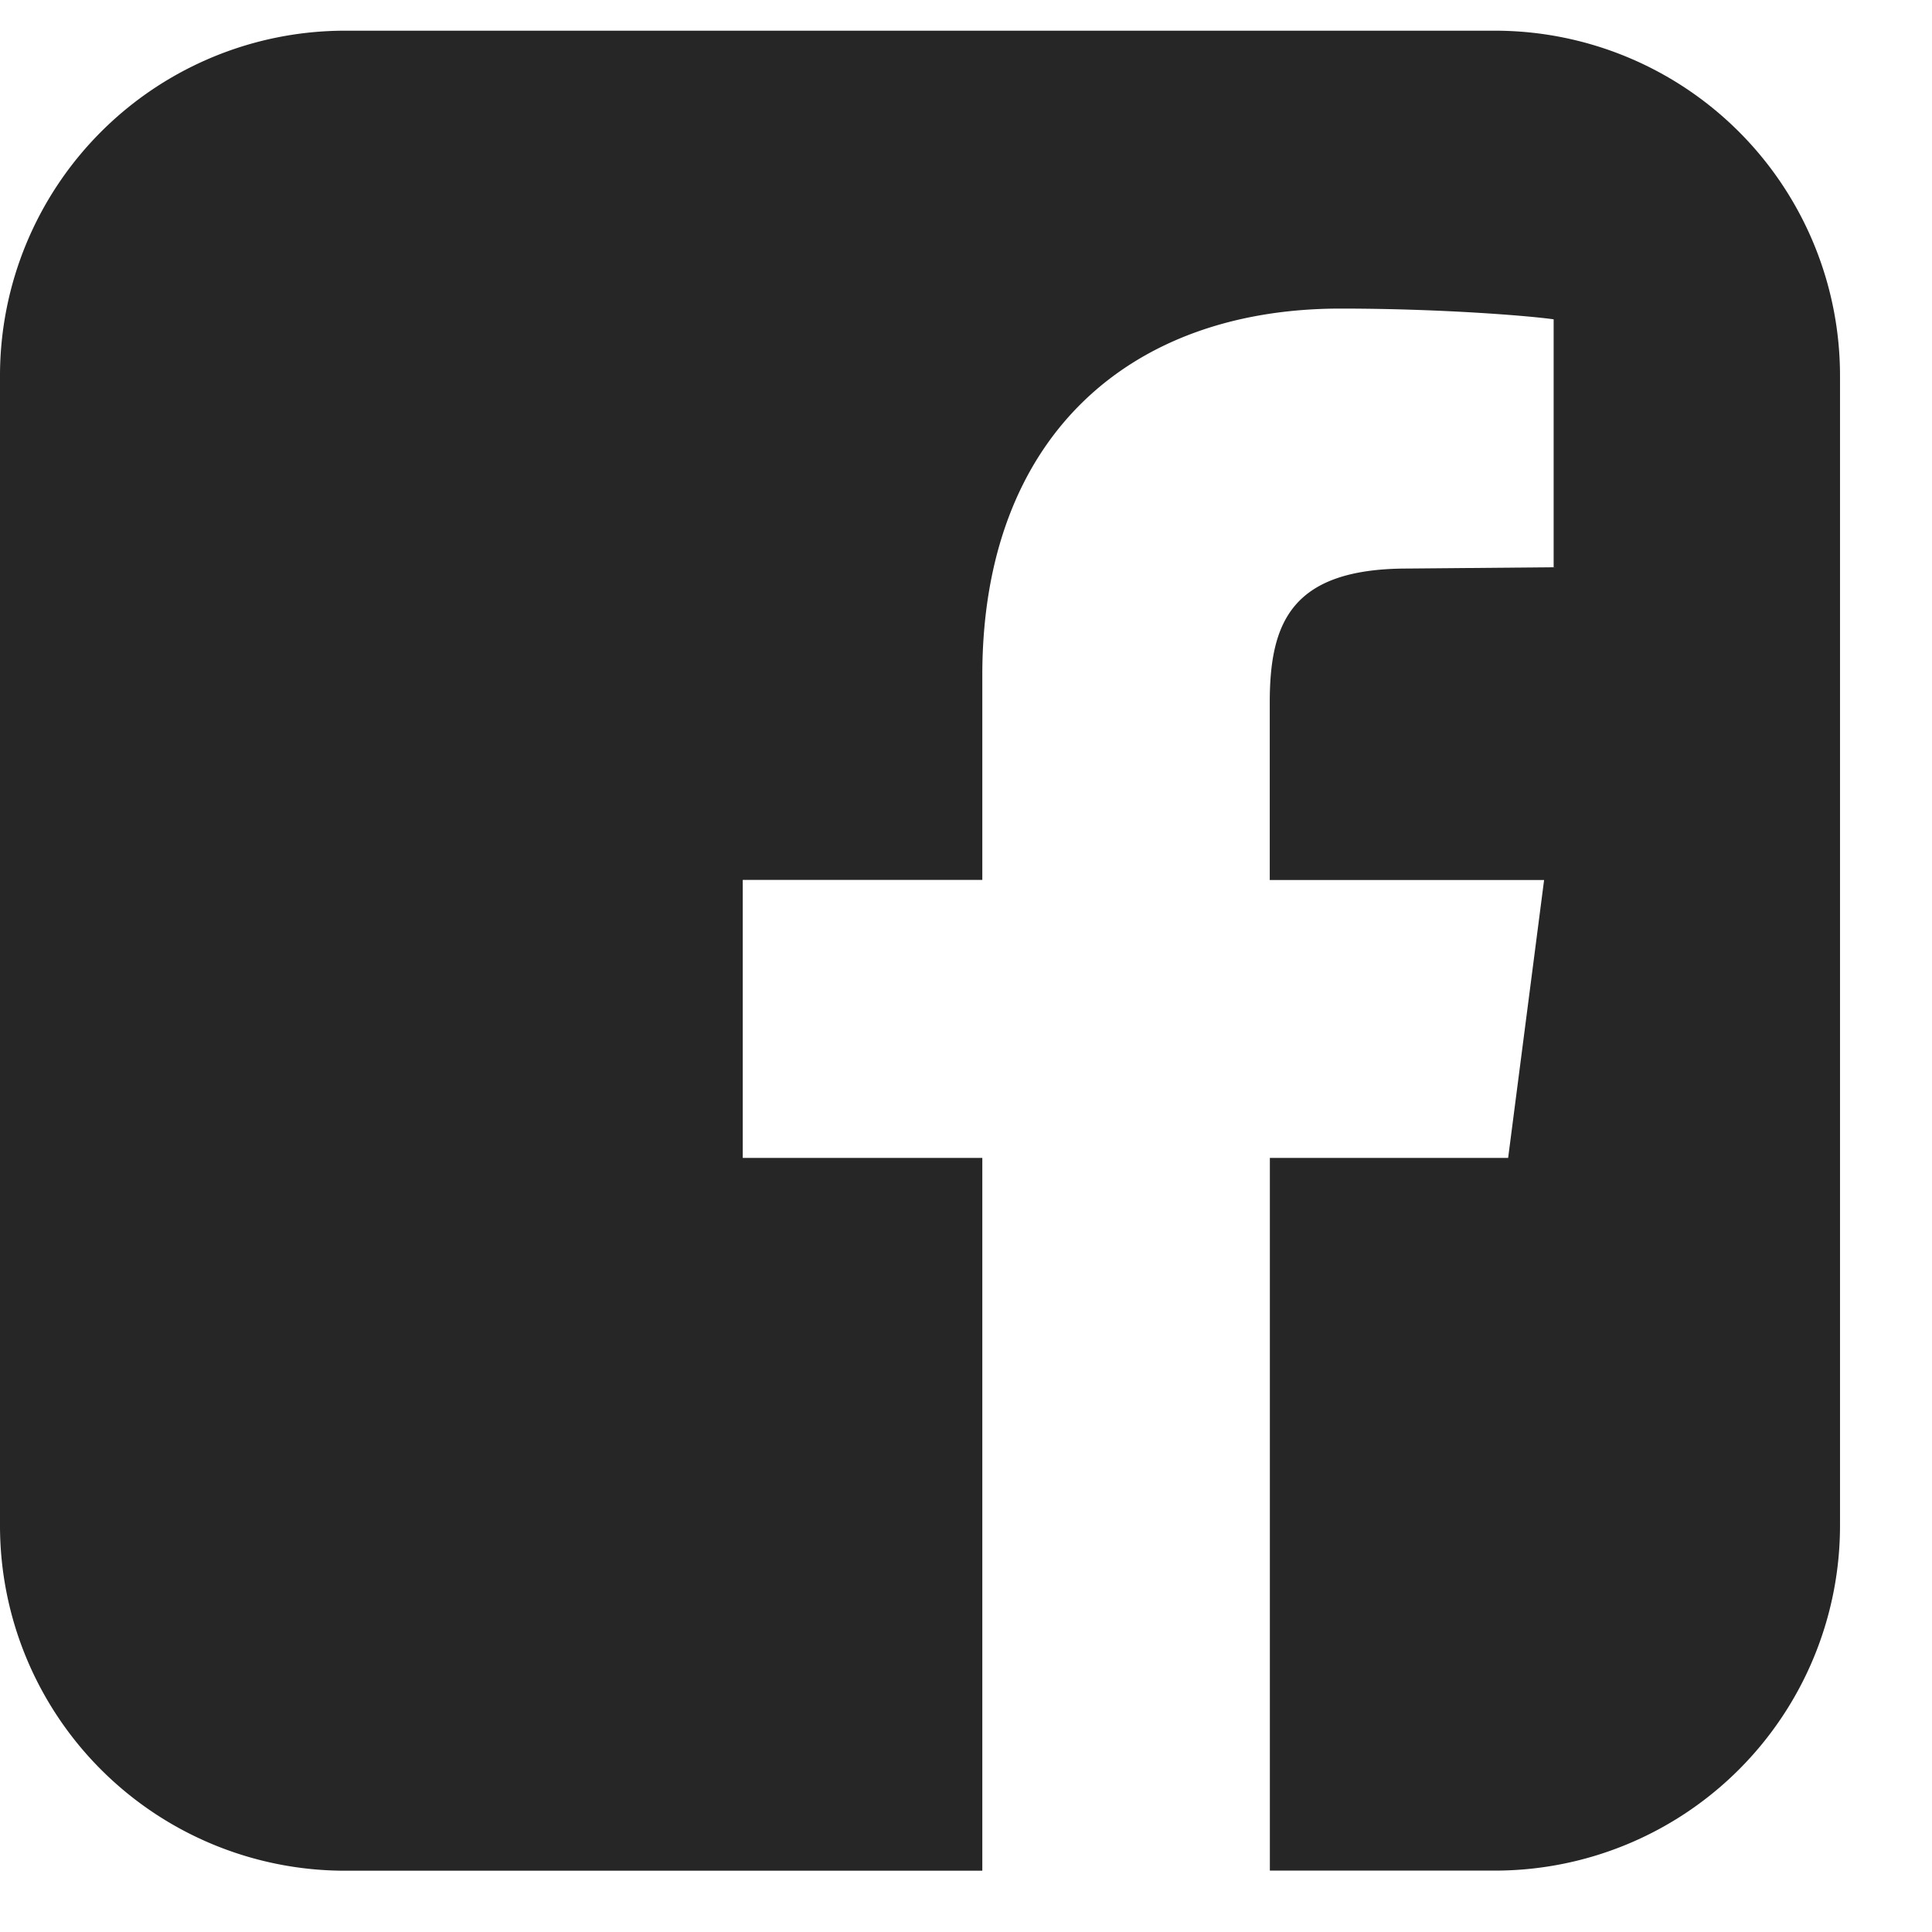 <svg width="18" height="18" fill="none" xmlns="http://www.w3.org/2000/svg"><path d="M13.929.286H3.214A3.215 3.215 0 000 3.5v10.714a3.215 3.215 0 003.214 3.215h5.938v-6.641H6.92v-2.59h2.232V6.29c0-2.21 1.361-3.415 3.337-3.415.937 0 1.752.067 1.986.1v2.31l-1.361.012c-1.083 0-1.284.502-1.284 1.25v1.652h2.556l-.335 2.589h-2.22v6.64h2.098a3.215 3.215 0 003.214-3.214V3.5A3.215 3.215 0 0013.929.286z" fill="#262626"/></svg>